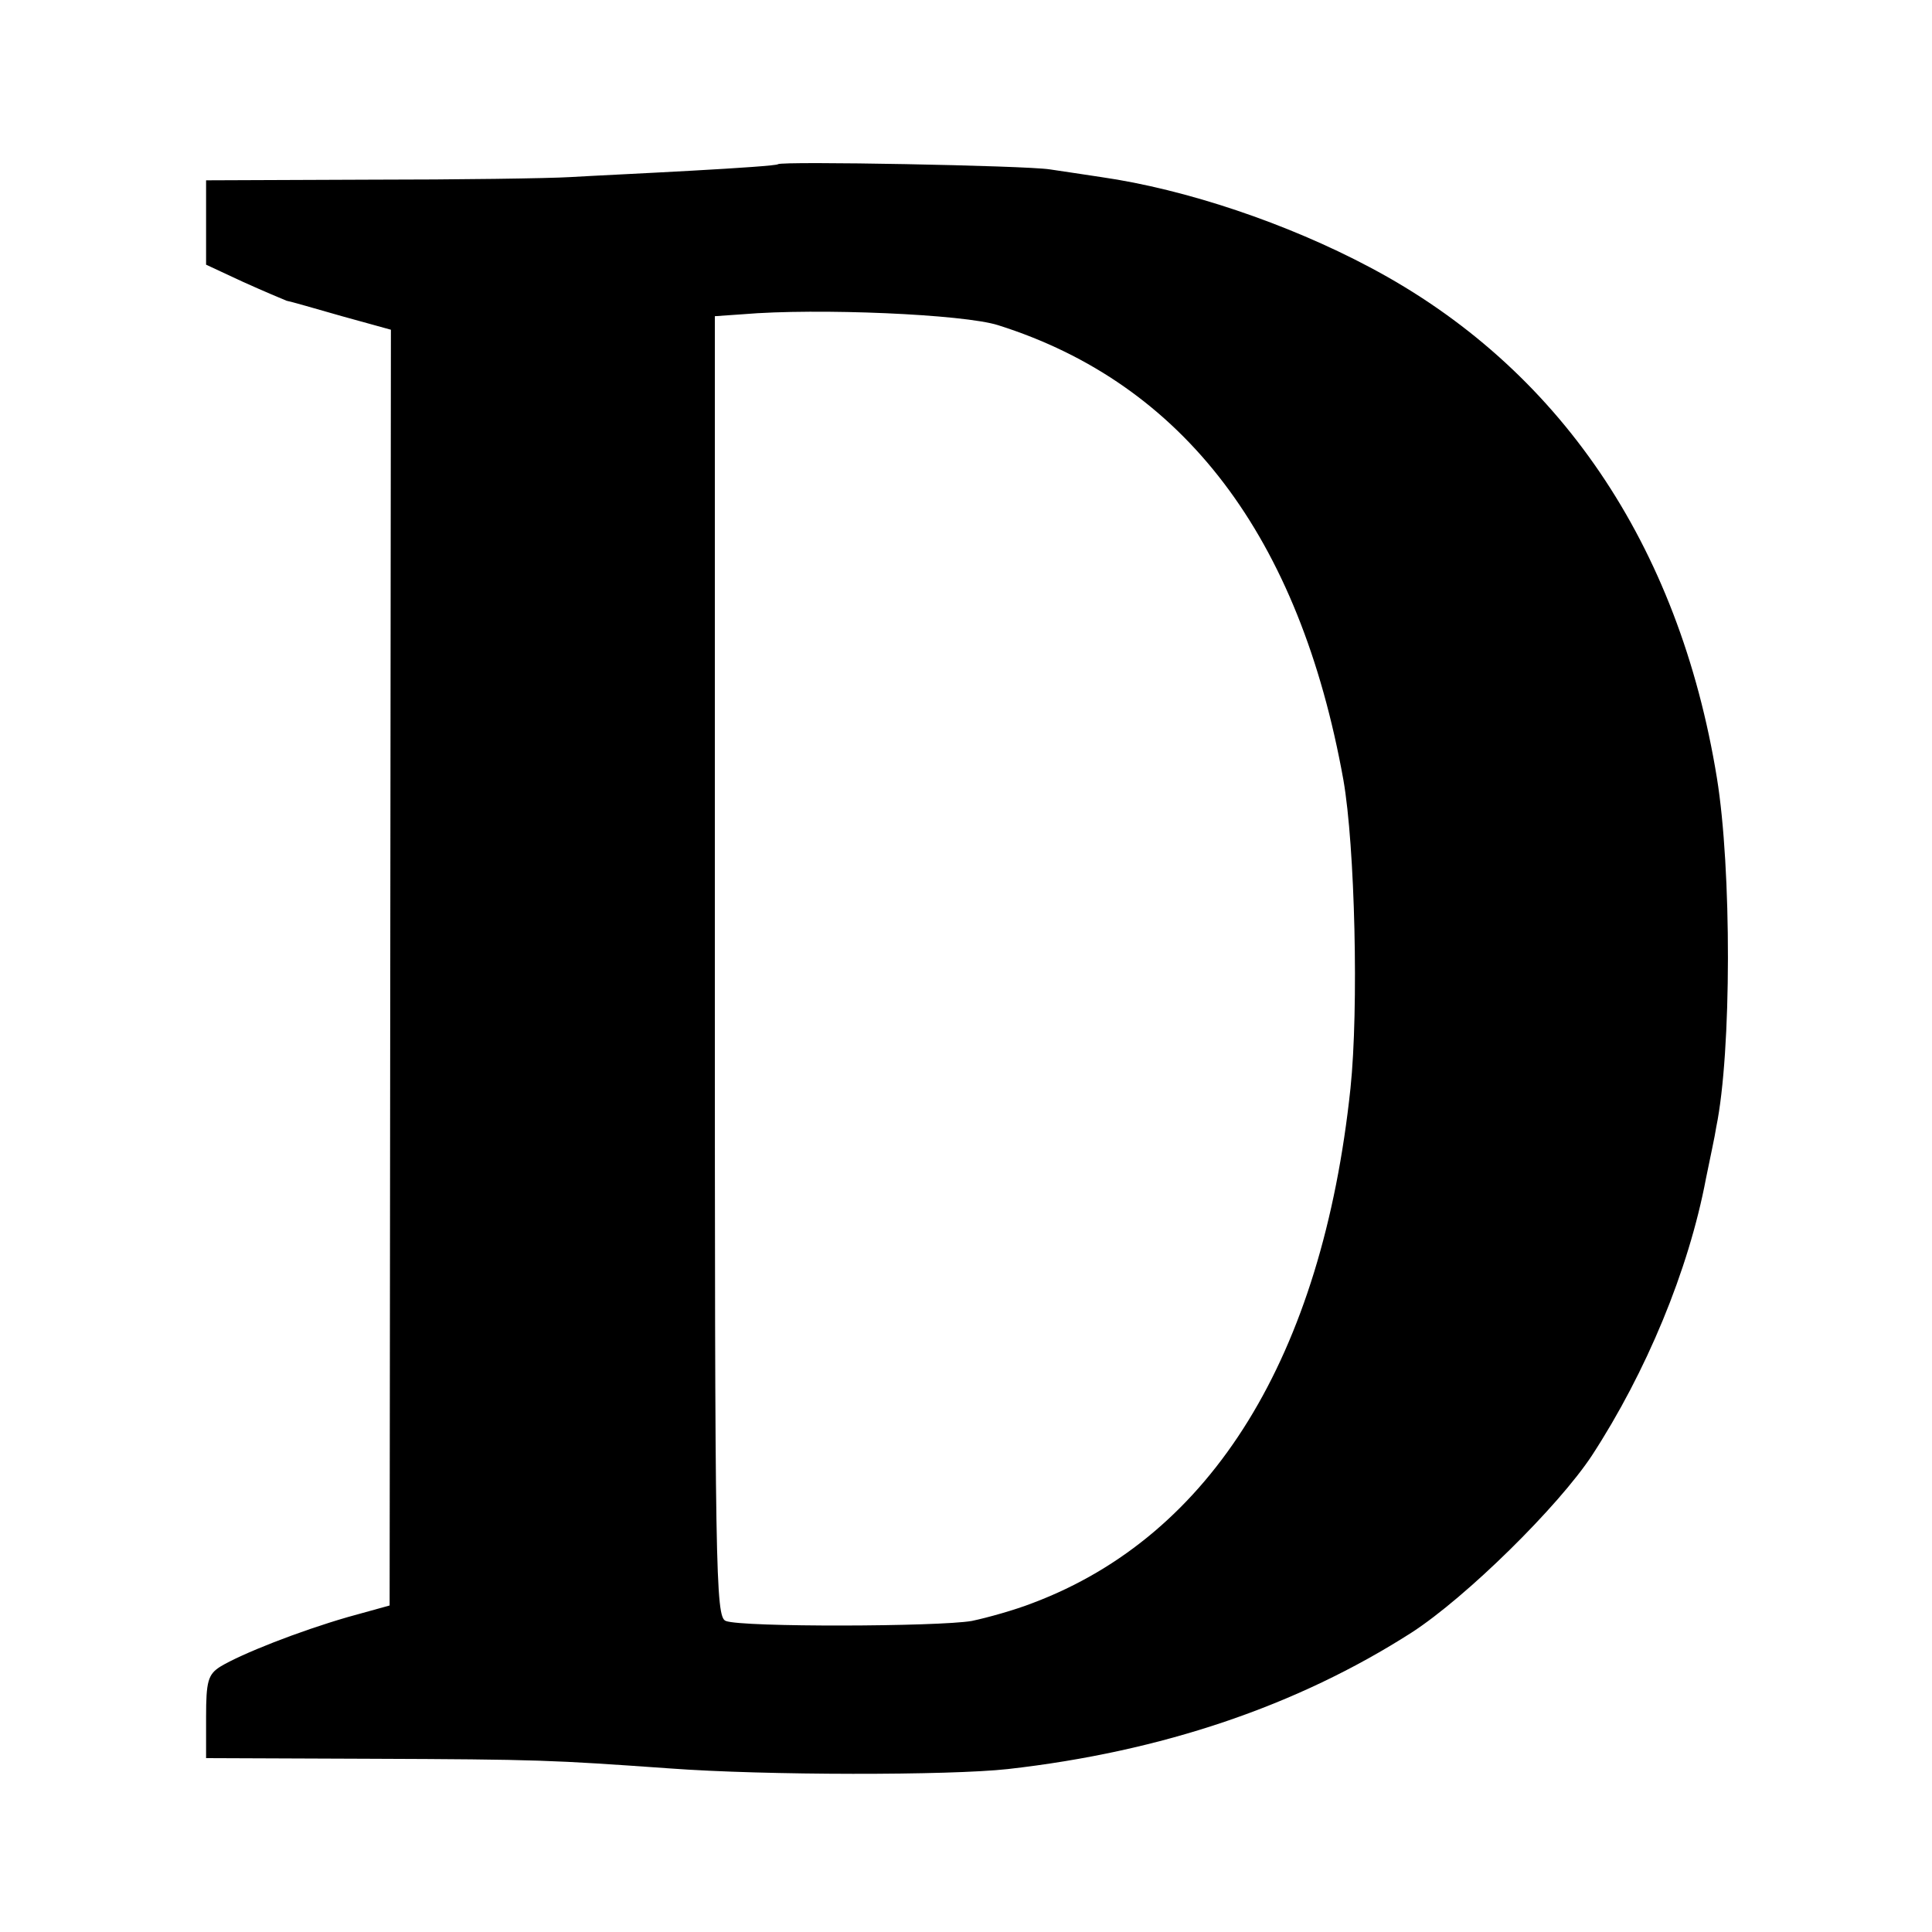 <?xml version="1.0" standalone="no"?>
<!DOCTYPE svg PUBLIC "-//W3C//DTD SVG 20010904//EN"
 "http://www.w3.org/TR/2001/REC-SVG-20010904/DTD/svg10.dtd">
<svg version="1.0" xmlns="http://www.w3.org/2000/svg"
 width="300pt" height="300pt" viewBox="0 0 300 300"
 preserveAspectRatio="xMidYMid meet">
<g transform="translate(0,300) scale(0.1,-0.1)"
fill="#000000" stroke="none">
<path d="M1208 2745 c-2 -2 -61 -6 -133 -10 -71 -4 -157 -8 -190 -10 -33 -2
-174 -4 -312 -4 l-253 -1 0 -66 0 -65 58 -27 c31 -14 62 -27 67 -29 6 -1 44
-12 86 -24 l76 -21 -1 -991 -1 -990 -65 -18 c-76 -22 -165 -57 -198 -77 -19
-12 -22 -23 -22 -78 l0 -64 253 -1 c265 -1 283 -2 467 -15 148 -11 435 -11
525 -1 239 27 449 98 627 212 85 55 228 196 280 275 84 129 150 287 177 430 6
30 14 66 16 80 24 117 24 401 1 542 -59 363 -246 638 -539 793 -128 68 -285
121 -417 140 -25 4 -61 9 -80 12 -39 6 -417 13 -422 8z m342 -250 c288 -91
468 -328 536 -706 18 -103 24 -355 11 -479 -44 -416 -215 -694 -493 -799 -28
-11 -71 -23 -95 -28 -52 -9 -357 -10 -382 0 -16 6 -17 75 -17 1016 l0 1010 43
3 c117 10 344 0 397 -17z"/>
</g>
</svg>
